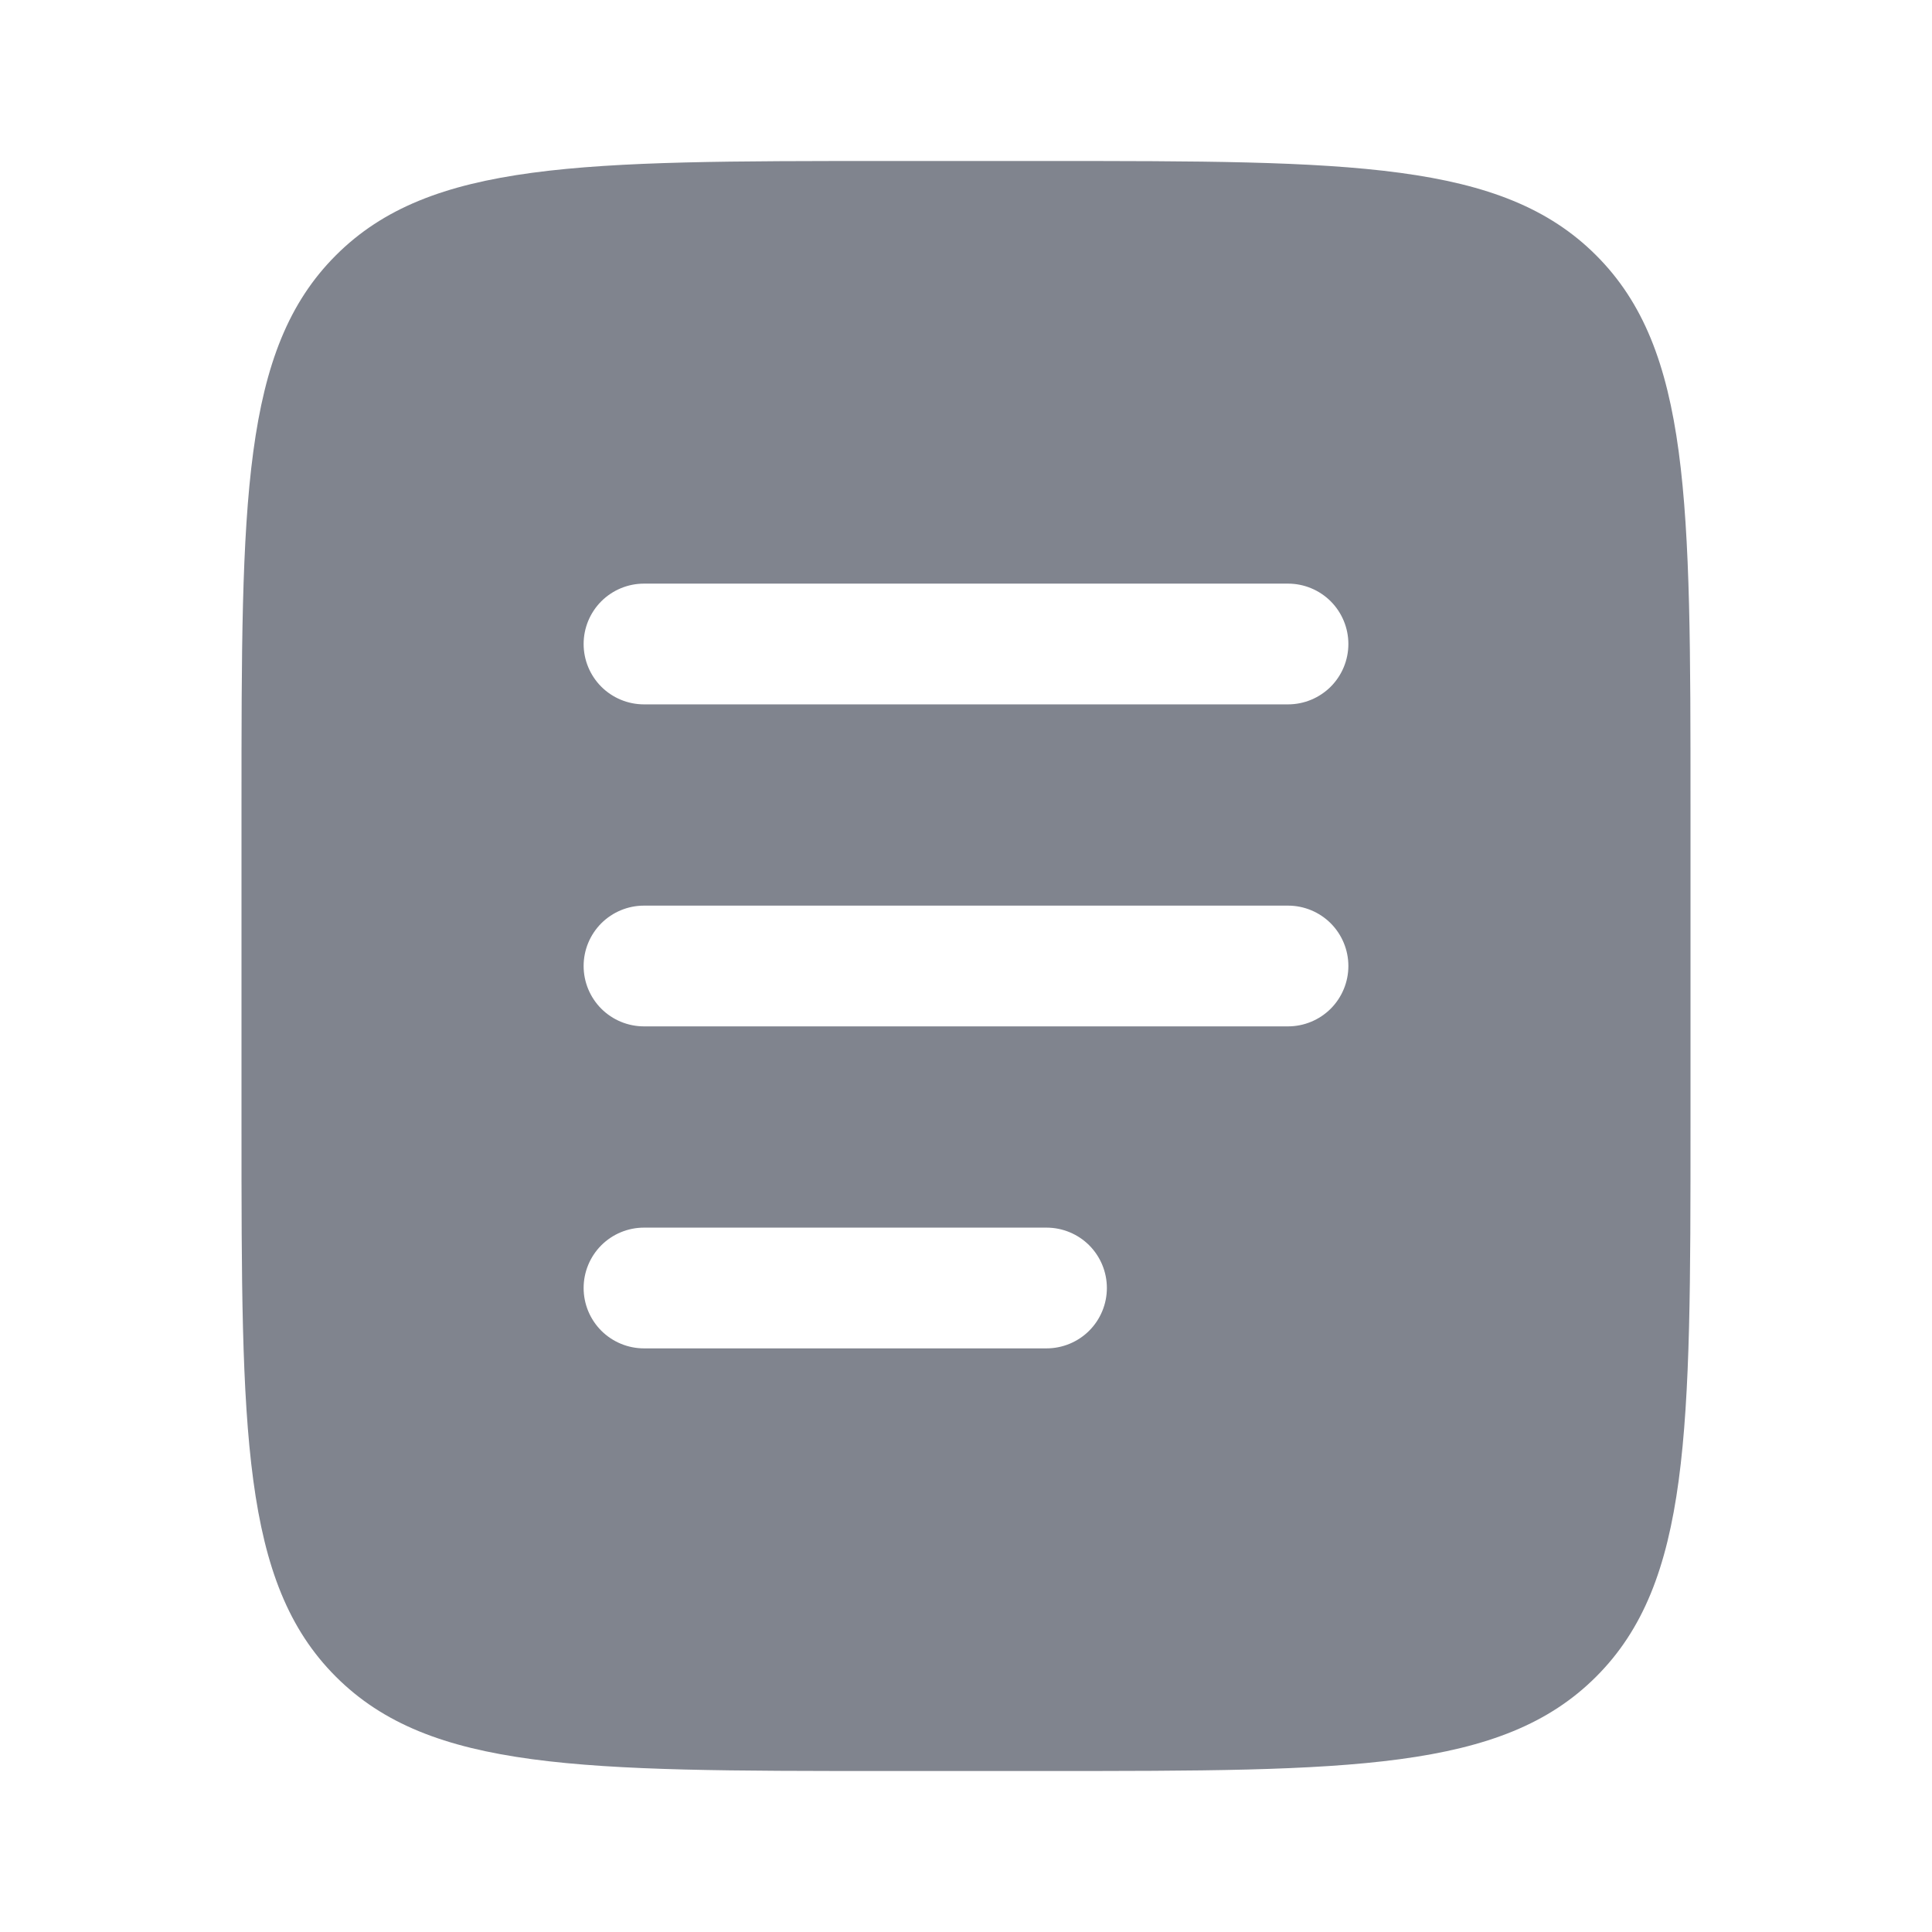 <svg width="48" height="48" viewBox="0 0 48 48" fill="none" xmlns="http://www.w3.org/2000/svg">
<g id="solar:document-text-bold">
<path id="Vector" fill-rule="evenodd" clip-rule="evenodd" d="M8.344 6.344C6 8.686 6 12.458 6 20V28C6 35.542 6 39.314 8.344 41.656C10.686 44 14.458 44 22 44H26C33.542 44 37.314 44 39.656 41.656C42 39.314 42 35.542 42 28V20C42 12.458 42 8.686 39.656 6.344C37.314 4 33.542 4 26 4H22C14.458 4 10.686 4 8.344 6.344ZM14.5 16C14.5 15.602 14.658 15.221 14.939 14.939C15.221 14.658 15.602 14.5 16 14.5H32C32.398 14.5 32.779 14.658 33.061 14.939C33.342 15.221 33.5 15.602 33.5 16C33.5 16.398 33.342 16.779 33.061 17.061C32.779 17.342 32.398 17.5 32 17.5H16C15.602 17.5 15.221 17.342 14.939 17.061C14.658 16.779 14.5 16.398 14.5 16ZM14.5 24C14.5 23.602 14.658 23.221 14.939 22.939C15.221 22.658 15.602 22.5 16 22.5H32C32.398 22.5 32.779 22.658 33.061 22.939C33.342 23.221 33.5 23.602 33.5 24C33.5 24.398 33.342 24.779 33.061 25.061C32.779 25.342 32.398 25.5 32 25.5H16C15.602 25.5 15.221 25.342 14.939 25.061C14.658 24.779 14.5 24.398 14.5 24ZM16 30.5C15.602 30.5 15.221 30.658 14.939 30.939C14.658 31.221 14.5 31.602 14.5 32C14.5 32.398 14.658 32.779 14.939 33.061C15.221 33.342 15.602 33.5 16 33.5H26C26.398 33.5 26.779 33.342 27.061 33.061C27.342 32.779 27.5 32.398 27.5 32C27.5 31.602 27.342 31.221 27.061 30.939C26.779 30.658 26.398 30.5 26 30.5H16Z" fill="#80848E"/>
</g>
</svg>
